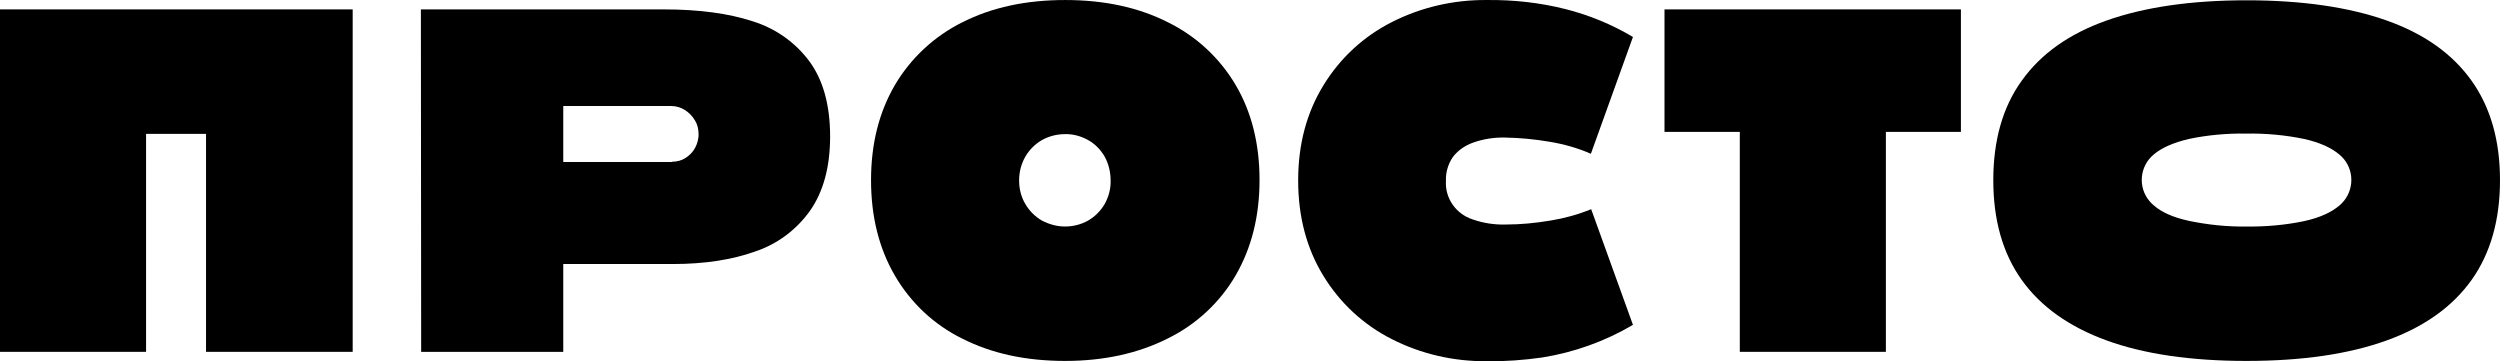 <svg width="4000" height="578" viewBox="0 0 4000 578" fill="none" xmlns="http://www.w3.org/2000/svg">
<path d="M0 15.037H564.284V562.939H329.658V214.191H233.716V562.939H0V15.037Z" fill="black"/>
<path d="M673.414 15.037H1062.18C1118.11 15.037 1165.85 21.402 1204.5 34.134C1240.88 45.501 1272.71 67.781 1295.44 98.7C1317.27 128.709 1328.18 168.722 1328.18 218.283C1328.18 267.39 1317.27 306.948 1295.9 337.412C1274.07 367.877 1243.61 390.611 1208.14 402.433C1171.31 415.619 1127.21 422.44 1076.73 422.44H901.219V562.939H673.869L673.414 15.037ZM1075.37 258.751C1083.1 258.751 1090.37 256.932 1096.74 252.84C1103.11 248.748 1108.56 243.291 1112.2 236.471C1115.84 229.651 1118.11 221.466 1117.66 213.737C1117.66 206.462 1115.84 198.732 1111.75 192.366C1107.65 185.546 1102.2 180.09 1095.83 175.997C1089.47 171.905 1081.74 169.632 1074.01 169.632H901.219V259.206H1075.37V258.751Z" fill="black"/>
<path d="M1704.23 577.487C1641.49 577.487 1586.92 565.665 1540.09 542.021C1494.62 519.741 1457.33 484.73 1431.87 441.08C1406.41 397.43 1393.67 346.504 1393.67 288.304C1393.67 230.104 1406.41 179.633 1431.87 135.983C1457.33 92.787 1495.07 57.776 1540.09 35.496C1586.92 11.852 1641.49 0.03 1704.23 0.03C1766.98 0.03 1821.55 11.852 1868.38 35.496C1913.85 57.776 1951.59 92.787 1977.05 135.983C2002.52 179.178 2015.25 230.104 2015.25 287.849C2015.25 346.05 2002.52 396.52 1977.05 440.625C1951.59 484.276 1913.85 519.287 1868.38 541.567C1821.55 565.211 1766.53 577.487 1704.23 577.487ZM1703.78 362.419C1716.97 362.419 1729.7 359.236 1741.07 352.87C1751.98 346.504 1761.07 337.411 1767.44 326.498C1773.8 315.131 1777.44 301.945 1776.99 288.759C1776.99 275.573 1773.8 261.932 1767.44 250.565C1761.07 239.652 1751.98 230.104 1741.07 224.193C1729.7 217.827 1716.97 214.189 1703.78 214.644C1691.05 214.644 1678.32 217.827 1666.95 224.193C1656.04 230.558 1646.94 239.652 1640.58 250.565C1633.76 262.387 1630.57 275.573 1630.57 288.759C1630.57 301.945 1633.76 315.131 1640.58 326.498C1646.94 337.411 1656.04 346.504 1666.95 352.87C1678.32 358.781 1691.05 362.419 1703.78 362.419Z" fill="black"/>
<path d="M2379 577.943C2326.25 578.397 2273.96 566.575 2226.67 542.477C2181.66 519.742 2143.92 484.731 2117.54 441.535C2090.72 397.885 2077.07 346.96 2077.07 288.759C2077.07 230.559 2090.72 180.088 2117.54 136.438C2143.92 93.243 2181.66 58.231 2226.67 35.497C2273.96 11.398 2326.25 -0.424 2379 0.031C2421.28 -0.424 2463.57 4.123 2504.95 14.581C2542.69 24.13 2579.06 39.134 2612.71 59.141L2545.42 246.019C2524.5 236.925 2502.22 230.559 2479.94 226.921C2456.3 222.829 2432.65 220.556 2408.55 220.101C2390.82 219.646 2373.08 222.375 2356.72 228.286C2343.98 232.832 2332.62 240.562 2324.43 251.475C2316.7 262.842 2313.06 276.028 2313.52 289.214C2311.7 316.95 2329.43 342.413 2356.26 351.052C2373.08 356.963 2390.82 359.691 2408.55 359.236C2432.65 359.236 2456.75 356.963 2480.85 352.871C2503.13 349.233 2524.96 343.322 2545.87 334.683L2612.71 519.742C2568.15 546.114 2518.59 563.847 2467.21 572.032C2438.11 576.124 2408.55 578.397 2379 577.943Z" fill="black"/>
<path d="M2784.15 211.008H2663.2V15.037H3137.45V211.008H3017.41V562.939H2783.69V211.008H2784.15Z" fill="black"/>
<path d="M3594.41 577.485C3505.74 577.485 3430.71 566.572 3370.69 544.747C3310.67 522.922 3265.2 490.639 3234.74 447.898C3204.27 405.157 3189.27 351.958 3189.27 288.302C3189.27 224.645 3204.27 171.446 3234.74 129.16C3265.2 86.419 3310.22 54.136 3370.69 32.766C3431.17 11.395 3505.74 0.483 3594.41 0.483C3683.53 0.483 3758.1 11.395 3818.57 32.766C3879.05 54.136 3924.06 86.419 3954.53 129.16C3984.99 171.901 4000 225.1 4000 288.302C4000 351.504 3984.99 405.157 3954.53 447.898C3924.06 490.639 3879.05 522.922 3818.57 544.747C3758.1 566.572 3683.53 577.485 3594.41 577.485ZM3593.95 362.416C3624.87 362.871 3656.25 360.143 3686.71 353.777C3711.72 348.321 3730.36 339.682 3743.09 328.769C3765.37 310.127 3768.56 276.934 3750.37 254.655C3748.1 251.927 3745.82 249.653 3743.09 247.38C3730.36 236.467 3711.26 227.828 3686.71 222.372C3656.25 216.006 3625.33 213.278 3593.95 213.733C3563.03 213.278 3532.11 216.006 3502.1 222.372C3477.09 228.283 3458.45 236.467 3445.72 247.38C3423.44 266.022 3420.26 299.669 3439.35 321.949C3441.17 324.222 3443.45 326.496 3445.72 328.315C3458.45 339.682 3477.09 347.866 3502.1 353.323C3532.57 359.688 3563.03 362.871 3593.95 362.416Z" fill="black"/>
</svg>
